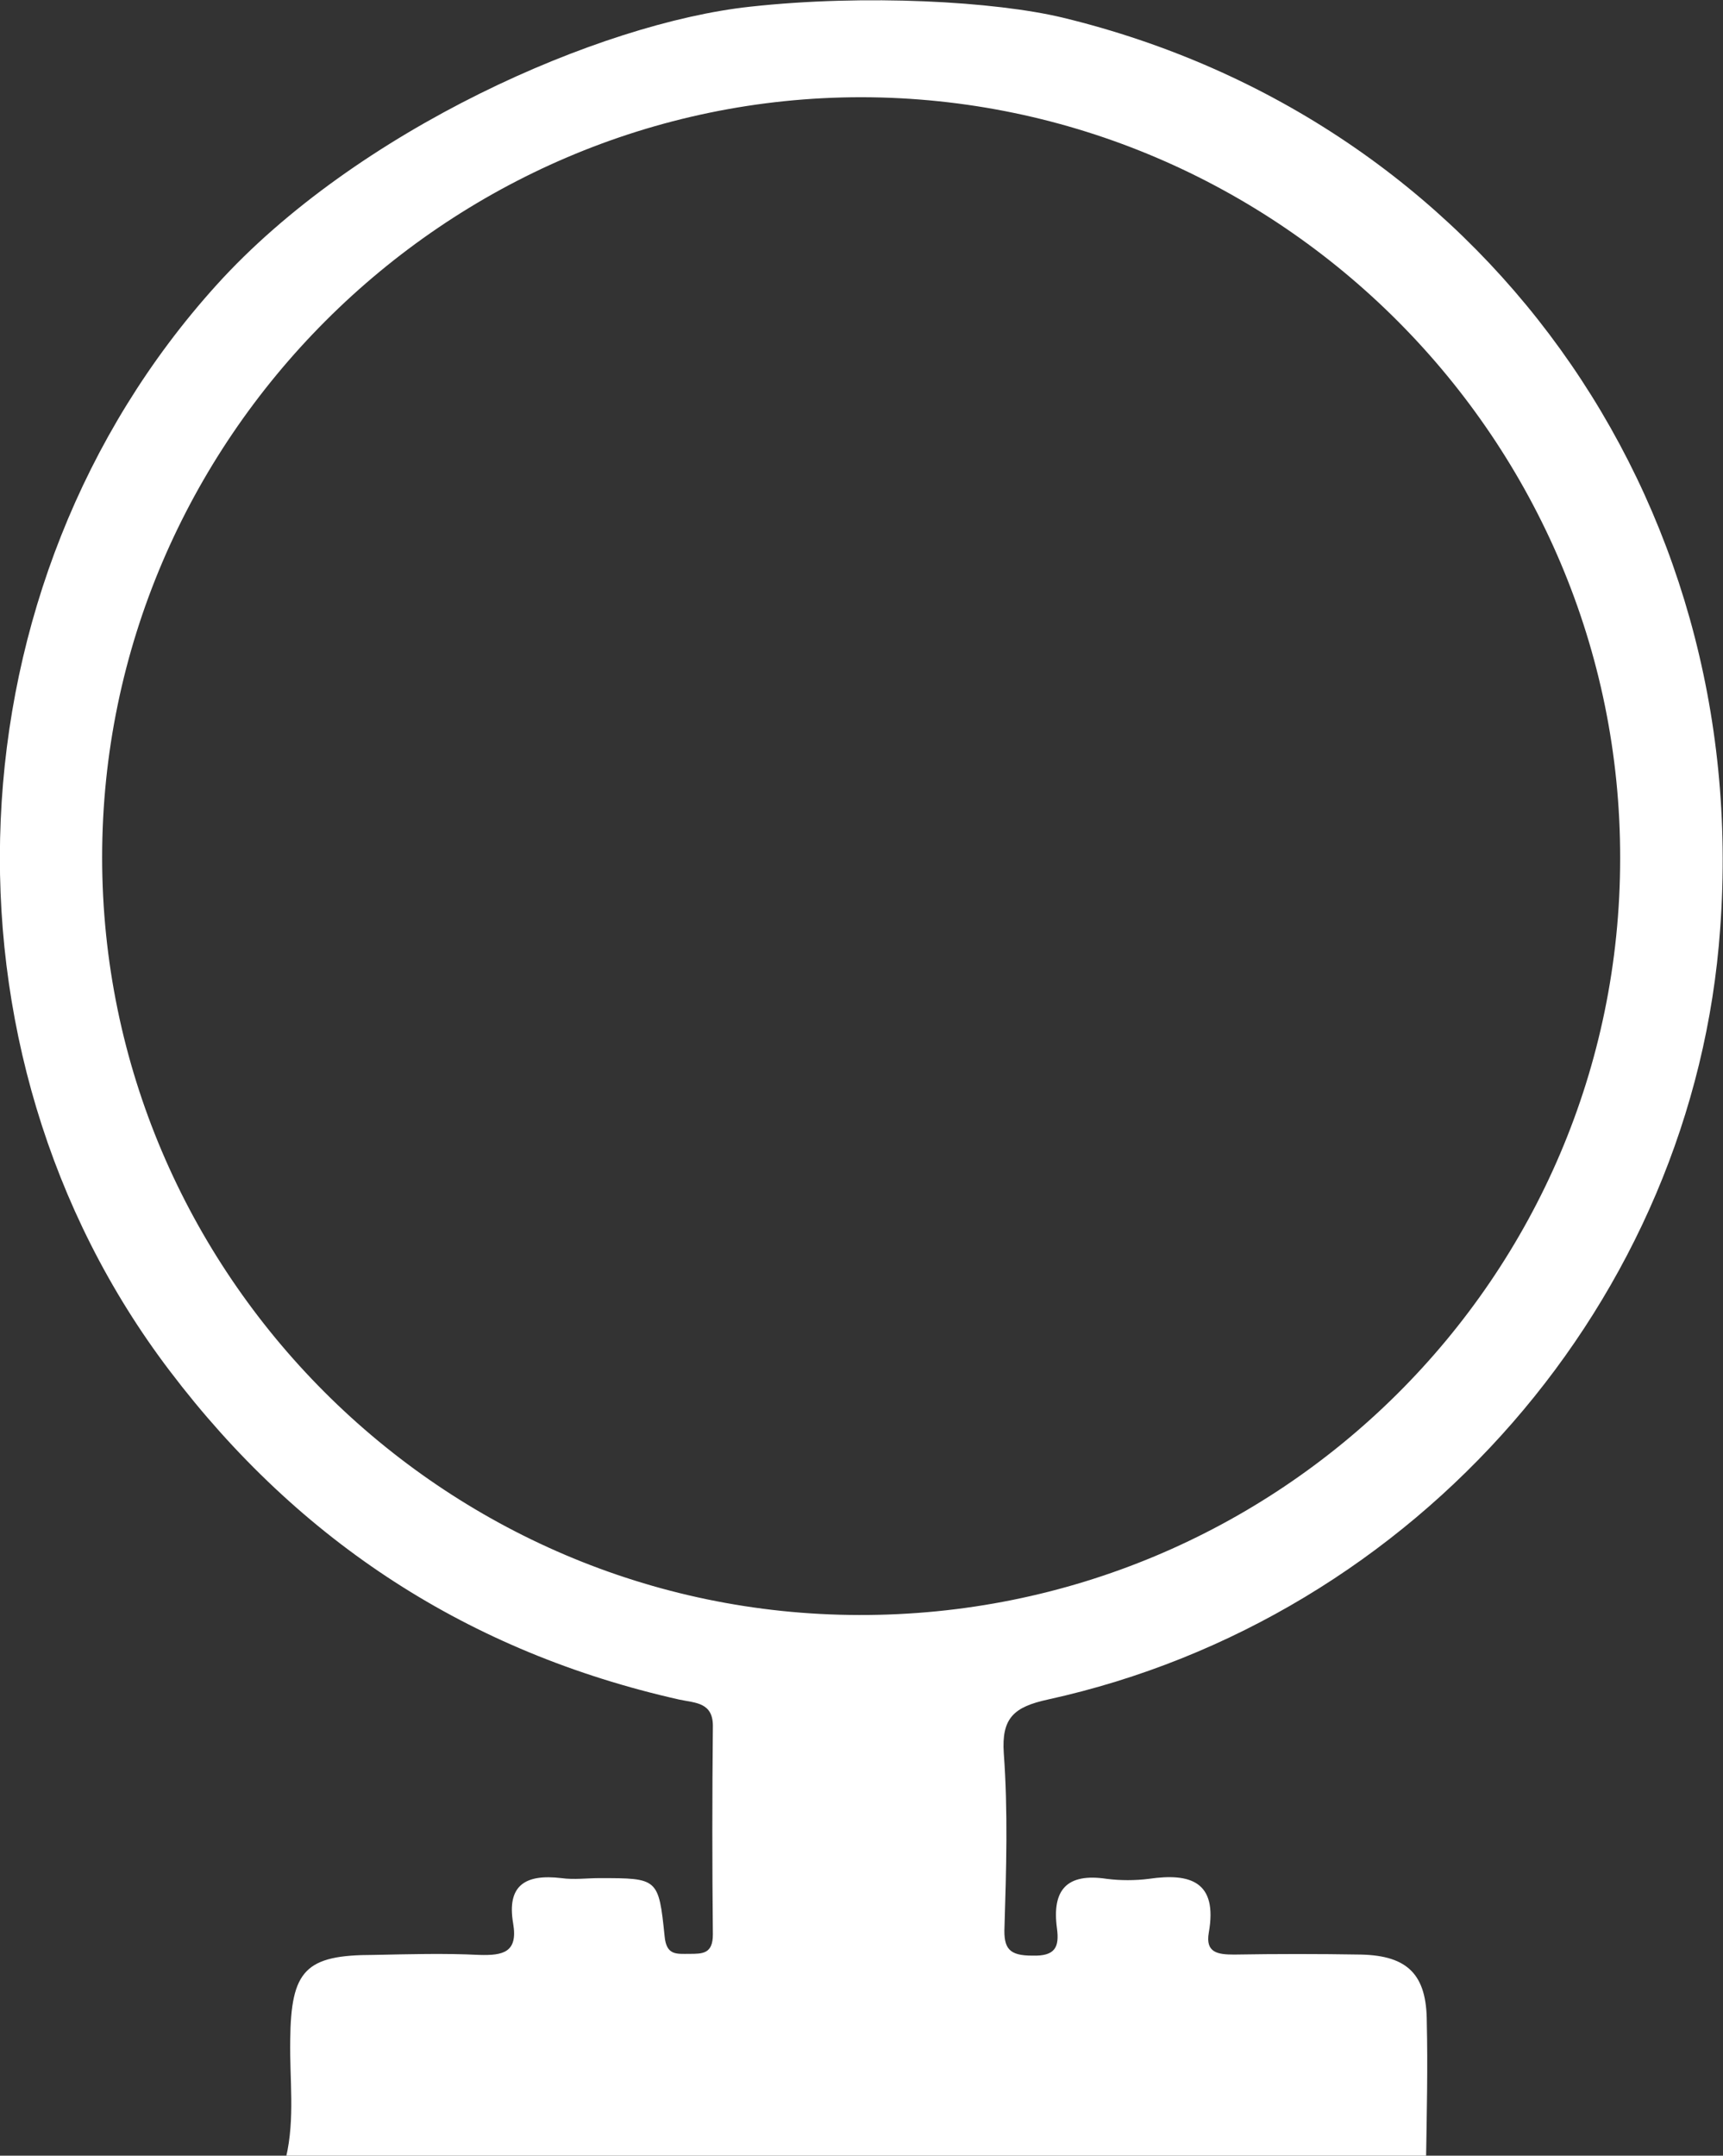 <?xml version="1.0" encoding="utf-8"?>
<!-- Generator: Adobe Illustrator 18.0.0, SVG Export Plug-In . SVG Version: 6.00 Build 0)  -->
<!DOCTYPE svg PUBLIC "-//W3C//DTD SVG 1.1//EN" "http://www.w3.org/Graphics/SVG/1.1/DTD/svg11.dtd">
<svg version="1.1" id="Layer_1" xmlns="http://www.w3.org/2000/svg" xmlns:xlink="http://www.w3.org/1999/xlink" x="0px" y="0px"
	 viewBox="0 0 489.2 612" enable-background="new 0 0 489.2 612" xml:space="preserve">
<rect x="0" y="0" width="489.2" height="612" fill="#333333" stroke="none"/>
<path fill="#FFFFFF" d="M301.7,5c-19.2-4.6-55.9-6.7-88.7-3.1c-42.7,4.6-111.8,35-151.6,79.1c-76.5,84.7-82.3,217.3-13.2,308.2
	c36.9,48.7,85.1,79.9,144.6,93.3c4.6,1,9.8,0.7,9.6,7.9c-0.2,19.7-0.2,39.1,0,58.8c0,5.5-2.9,5.5-6.7,5.5c-3.6,0-6.5,0.5-7-5
	c-1.7-16.5-1.9-16.5-18.5-16.5c-3.6,0-7.2,0.5-10.8,0c-10.1-1.2-15.6,1.9-13.7,12.9c1.4,8.2-2.9,9.1-9.6,8.9
	c-10.1-0.5-19.9-0.2-30,0c-19.4,0-23.5,4.3-23.7,24.2c-0.2,11,1.4,22.3-1.2,33.3c107.9,0,215.8,0,323.7,0
	c0.2-12.7,0.5-25.7,0.2-38.4c0-13.4-5.3-18.9-18.7-19.2c-12-0.2-24-0.2-36,0c-4.6,0-8.2-0.5-7.2-6.2c2.6-14.6-5.3-17-17-15.3
	c-3.8,0.5-8.2,0.5-12,0c-11.3-1.7-15.6,3.1-14.1,14.1c0.7,5.3-0.5,7.9-7,7.7c-6.5,0-8.2-1.9-7.9-8.2c0.5-16.3,1-32.9-0.2-49.2
	c-0.7-10.1,2.9-13.2,12.5-15.3c104.8-23,183.5-113.7,190.9-218.9C497.4,141.2,420.7,33.8,301.7,5z M243.9,458.5
	C125.7,458.3,29,361.6,29,243.4c0-118.5,97.4-215.8,215.6-215.8c118.7,0.2,215.6,97.4,215.4,216.1
	C460,362.6,363.1,458.8,243.9,458.5z"/>
</svg>
